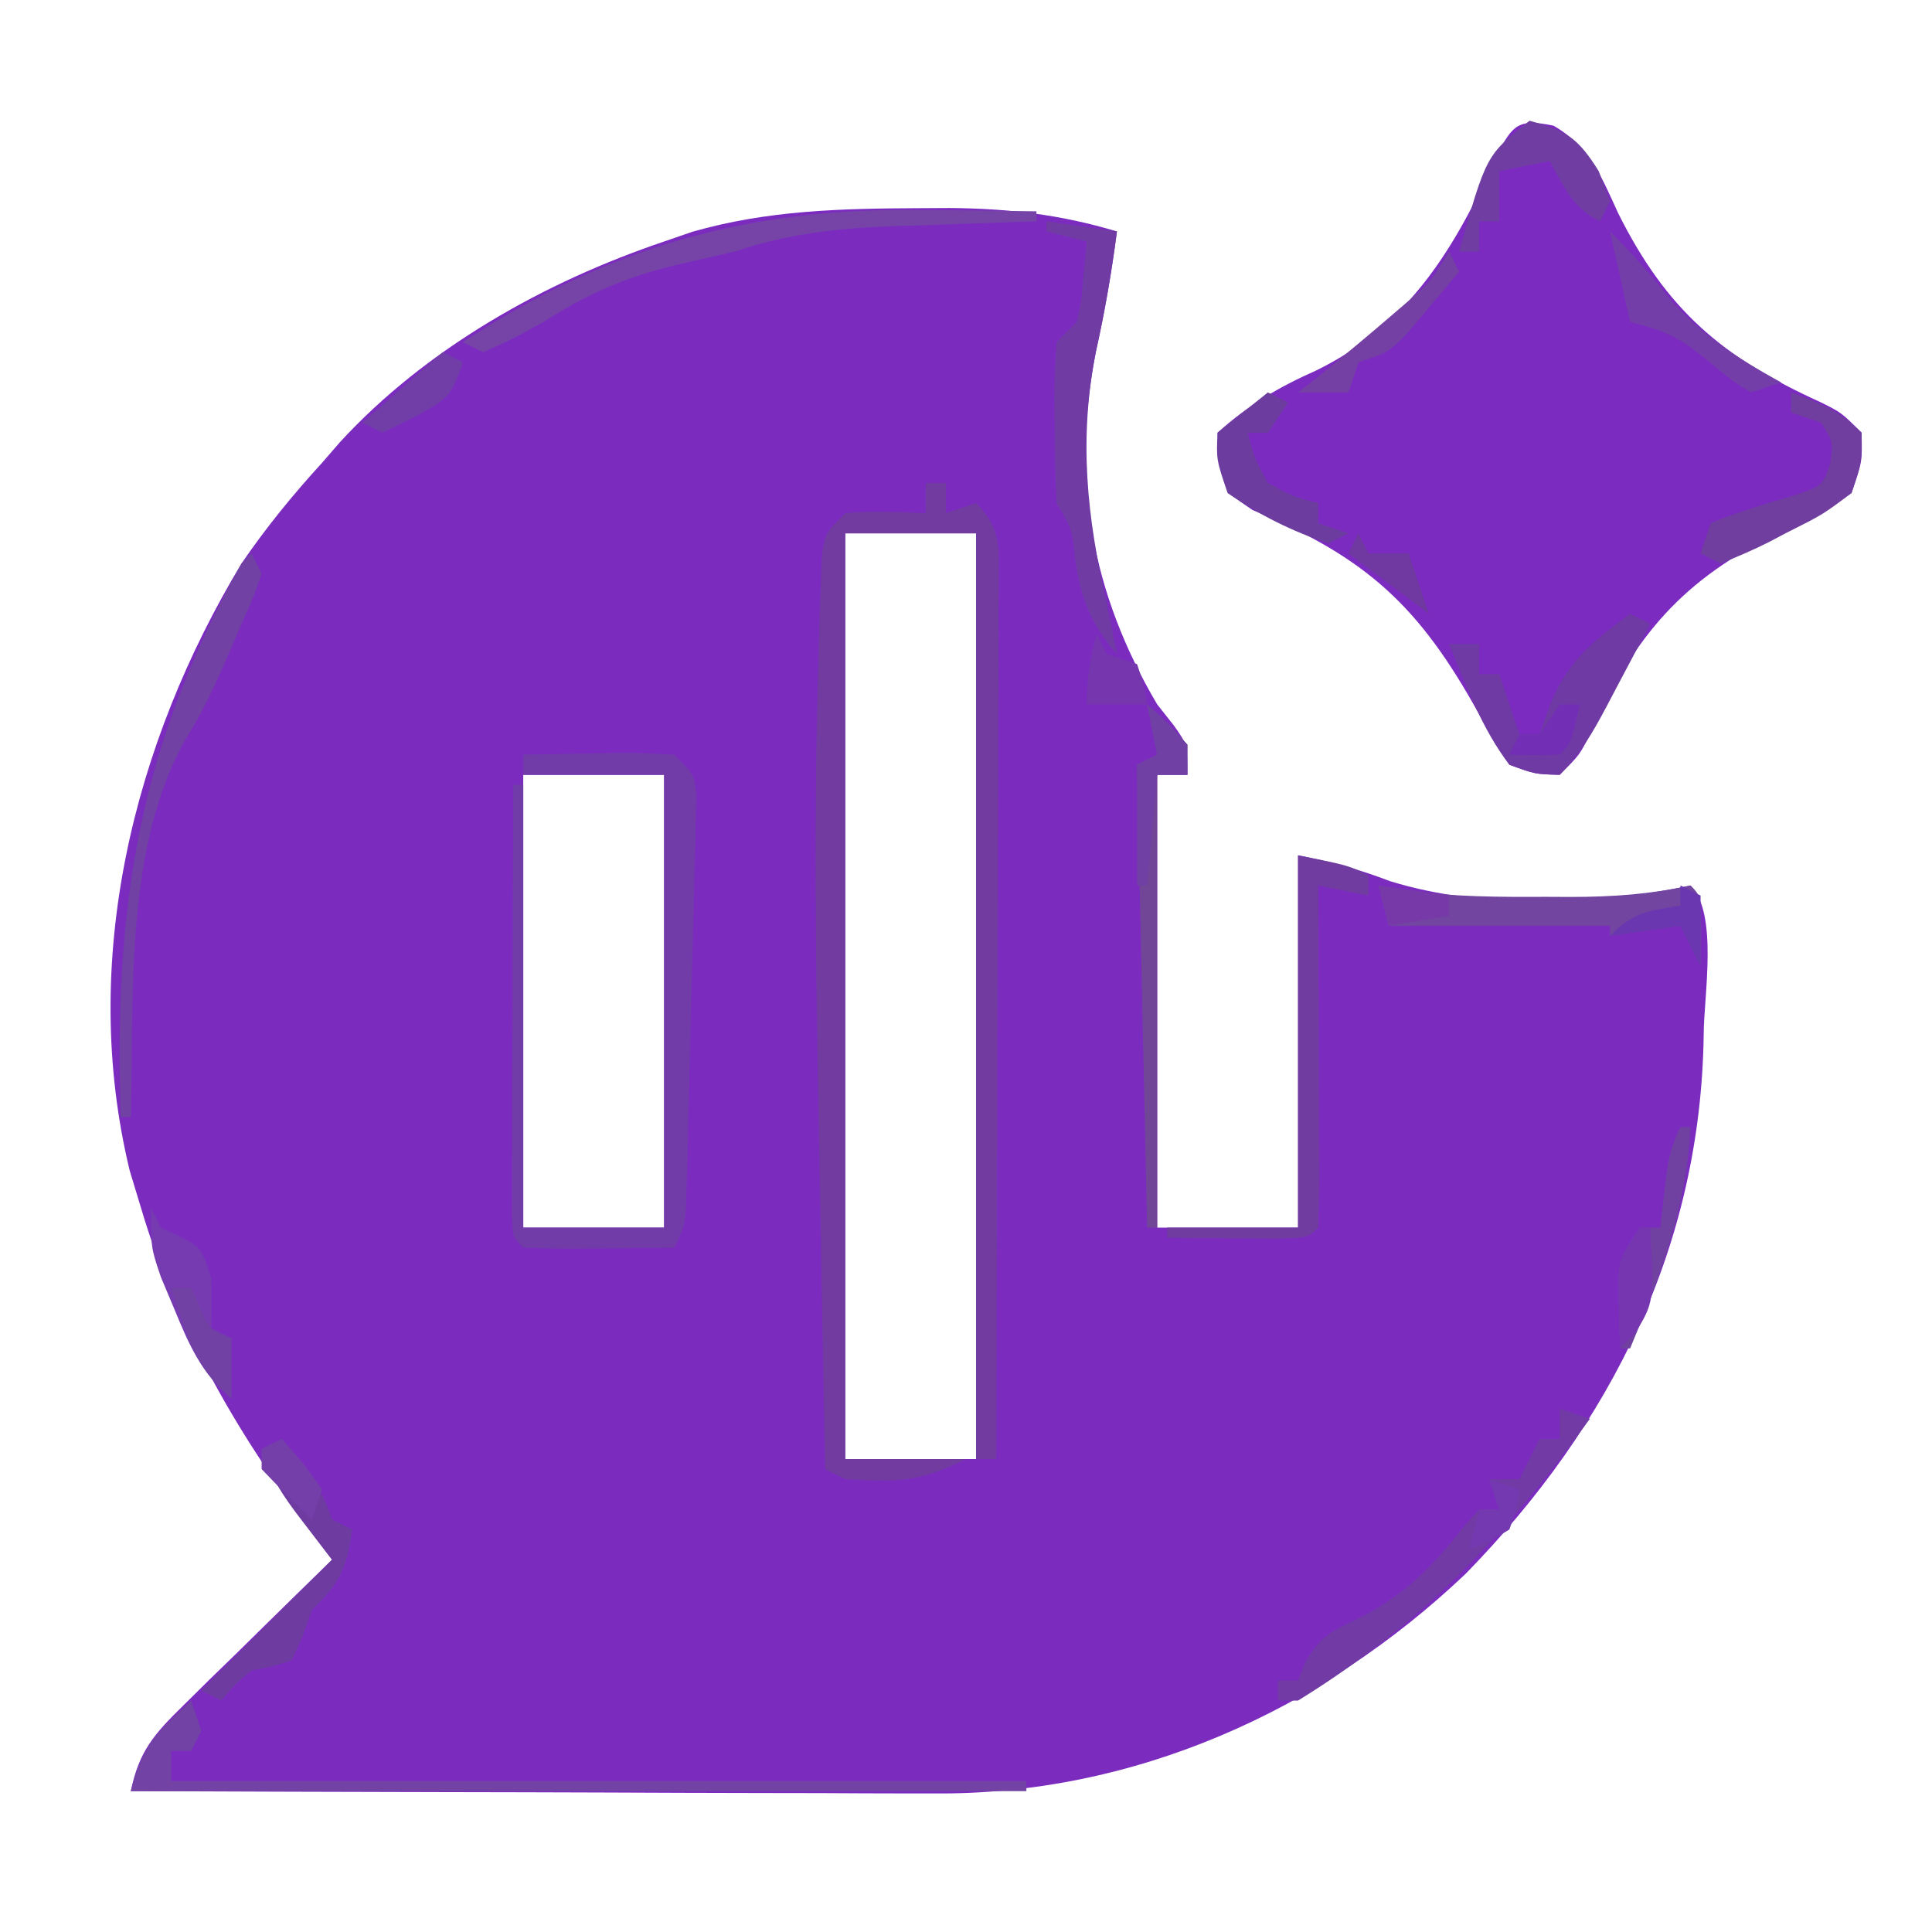<?xml version="1.0" encoding="UTF-8"?>
<svg version="1.1" xmlns="http://www.w3.org/2000/svg" width="192" height="192">
<path d="M0 0 C1.026 -0.006 2.053 -0.011 3.11 -0.017 C8.971 0.039 14.07 0.628 19.688 2.312 C19.166 6.307 18.501 10.192 17.625 14.125 C15.082 26.764 17.139 38.236 23.688 49.312 C24.235 50.006 24.783 50.7 25.348 51.414 C26.688 53.312 26.688 53.312 26.688 56.312 C25.698 56.312 24.707 56.312 23.688 56.312 C23.688 71.162 23.688 86.013 23.688 101.312 C28.308 101.312 32.928 101.312 37.688 101.312 C37.688 89.103 37.688 76.892 37.688 64.312 C41.167 65.008 43.626 65.658 46.812 66.875 C56.012 69.728 67.325 69.299 76.688 67.312 C79.479 70.104 78 78.365 78 82.115 C77.717 103.057 68.847 120.869 54.352 135.703 C40.026 149.333 21.359 157.718 1.496 157.54 C0.626 157.54 -0.243 157.54 -1.139 157.54 C-3.979 157.539 -6.82 157.524 -9.66 157.508 C-11.643 157.504 -13.625 157.501 -15.608 157.499 C-20.801 157.492 -25.994 157.472 -31.188 157.45 C-36.497 157.429 -41.806 157.42 -47.115 157.41 C-57.514 157.389 -67.913 157.355 -78.312 157.312 C-77.49 153.323 -75.987 151.636 -73.059 148.766 C-72.205 147.921 -71.351 147.077 -70.471 146.207 C-69.573 145.334 -68.675 144.462 -67.75 143.562 C-66.848 142.674 -65.947 141.786 -65.018 140.871 C-62.789 138.678 -60.554 136.492 -58.312 134.312 C-58.891 133.553 -58.891 133.553 -59.482 132.778 C-67.417 122.296 -73.54 111.991 -77.312 99.312 C-77.679 98.103 -78.045 96.894 -78.422 95.648 C-83.452 74.869 -78.097 53.216 -67.312 35.312 C-64.87 31.739 -62.233 28.504 -59.312 25.312 C-58.722 24.631 -58.132 23.949 -57.523 23.246 C-48.955 13.93 -37.218 7.334 -25.312 3.312 C-24.391 2.994 -23.469 2.676 -22.52 2.348 C-15.037 0.203 -7.746 0.036 0 0 Z M-7.312 32.312 C-7.312 62.672 -7.312 93.032 -7.312 124.312 C-3.022 124.312 1.268 124.312 5.688 124.312 C5.688 93.953 5.688 63.593 5.688 32.312 C1.397 32.312 -2.893 32.312 -7.312 32.312 Z M-39.312 56.312 C-39.312 71.162 -39.312 86.013 -39.312 101.312 C-34.693 101.312 -30.073 101.312 -25.312 101.312 C-25.312 86.463 -25.312 71.612 -25.312 56.312 C-29.933 56.312 -34.553 56.312 -39.312 56.312 Z " fill="#7B2CBF" transform="translate(91.312,20.688)"/>
<path d="M0 0 C3.619 2.093 4.742 5.042 6.426 8.699 C11.201 18.27 16.737 23.035 26.512 27.469 C28.613 28.512 28.613 28.512 30.613 30.512 C30.684 33.395 30.684 33.395 29.613 36.512 C27.193 38.099 25.099 39.231 22.488 40.387 C12.843 45.104 8.108 50.595 3.656 60.41 C2.613 62.512 2.613 62.512 0.613 64.512 C-1.824 64.449 -1.824 64.449 -4.387 63.512 C-5.875 61.262 -5.875 61.262 -7.387 58.512 C-13.307 47.777 -18.524 42.946 -29.91 38.199 C-32.387 36.512 -32.387 36.512 -33.238 33.324 C-33.287 32.396 -33.336 31.468 -33.387 30.512 C-30.308 27.741 -27.323 25.988 -23.574 24.324 C-14.267 19.761 -9.773 12.12 -5.613 2.918 C-4.039 -0.171 -3.421 -0.7 0 0 Z " fill="#7B2BBF" transform="translate(154.387,12.488)"/>
<path d="M0 0 C0.66 0 1.32 0 2 0 C2 0.99 2 1.98 2 3 C2.99 2.67 3.98 2.34 5 2 C7.643 4.643 7.236 6.556 7.249 10.151 C7.242 11.013 7.234 11.876 7.227 12.764 C7.227 13.672 7.228 14.579 7.228 15.514 C7.227 18.522 7.211 21.531 7.195 24.539 C7.192 26.621 7.189 28.704 7.187 30.786 C7.179 36.273 7.159 41.761 7.137 47.249 C7.117 52.845 7.108 58.442 7.098 64.039 C7.076 75.026 7.042 86.013 7 97 C6.34 97 5.68 97 5 97 C5 66.64 5 36.28 5 5 C0.71 5 -3.58 5 -8 5 C-8 35.36 -8 65.72 -8 97 C-4.04 97 -0.08 97 4 97 C-0.745 99.372 -2.813 99.251 -8 99 C-8.66 98.67 -9.32 98.34 -10 98 C-10.157 90.009 -10.305 82.017 -10.443 74.026 C-10.507 70.312 -10.574 66.597 -10.648 62.883 C-10.95 47.575 -11.13 32.291 -10.652 16.984 C-10.62 15.798 -10.587 14.611 -10.554 13.389 C-10.513 12.309 -10.472 11.229 -10.429 10.116 C-10.395 9.172 -10.361 8.227 -10.326 7.254 C-10 5 -10 5 -8 3 C-5.312 2.73 -2.709 2.913 0 3 C0 2.01 0 1.02 0 0 Z " fill="#713BA0" transform="translate(92,48)"/>
<path d="M0 0 C2.459 -0.054 4.916 -0.094 7.375 -0.125 C8.423 -0.15 8.423 -0.15 9.492 -0.176 C11.329 -0.193 13.166 -0.103 15 0 C17 2 17 2 17.209 3.935 C17.19 4.724 17.171 5.513 17.151 6.326 C17.134 7.22 17.117 8.115 17.1 9.036 C17.071 10.004 17.042 10.972 17.012 11.969 C16.989 12.96 16.966 13.951 16.943 14.973 C16.893 17.071 16.838 19.169 16.779 21.267 C16.688 24.486 16.613 27.706 16.541 30.926 C16.491 32.961 16.439 34.996 16.387 37.031 C16.364 37.999 16.341 38.967 16.317 39.964 C16.291 40.858 16.264 41.752 16.237 42.674 C16.205 43.857 16.205 43.857 16.172 45.065 C16 47 16 47 15 49 C12.521 49.027 10.042 49.047 7.562 49.062 C6.855 49.071 6.148 49.079 5.42 49.088 C3.613 49.097 1.806 49.052 0 49 C-1 48 -1 48 -1.12 46.171 C-1.118 45.374 -1.116 44.577 -1.114 43.756 C-1.113 42.855 -1.113 41.954 -1.113 41.026 C-1.108 40.047 -1.103 39.067 -1.098 38.059 C-1.096 37.061 -1.095 36.064 -1.093 35.036 C-1.088 31.837 -1.075 28.637 -1.062 25.438 C-1.057 23.274 -1.053 21.111 -1.049 18.947 C-1.038 13.631 -1.021 8.316 -1 3 C-0.67 3 -0.34 3 0 3 C0 17.52 0 32.04 0 47 C4.62 47 9.24 47 14 47 C14 32.15 14 17.3 14 2 C9.38 2 4.76 2 0 2 C0 1.34 0 0.68 0 0 Z " fill="#713BA8" transform="translate(52,75)"/>
<path d="M0 0 C0.33 0.99 0.66 1.98 1 3 C0.67 3.66 0.34 4.32 0 5 C-0.66 5 -1.32 5 -2 5 C-2 5.99 -2 6.98 -2 8 C26.05 8 54.1 8 83 8 C83 8.33 83 8.66 83 9 C53.63 9 24.26 9 -6 9 C-4.866 4.465 -3.358 3.1 0 0 Z " fill="#7243A4" transform="translate(19,169)"/>
<path d="M0 0 C5 1 5 1 7 2 C7 2.66 7 3.32 7 4 C4.525 3.505 4.525 3.505 2 3 C2.005 4.025 2.01 5.049 2.016 6.105 C2.034 9.894 2.045 13.683 2.055 17.471 C2.06 19.114 2.067 20.756 2.075 22.398 C2.088 24.754 2.093 27.109 2.098 29.465 C2.103 30.203 2.108 30.942 2.113 31.703 C2.113 33.469 2.062 35.235 2 37 C1 38 1 38 -2.16 38.098 C-3.448 38.086 -4.736 38.074 -6.062 38.062 C-7.353 38.053 -8.643 38.044 -9.973 38.035 C-10.972 38.024 -11.971 38.012 -13 38 C-13 37.67 -13 37.34 -13 37 C-8.71 37 -4.42 37 0 37 C0 24.79 0 12.58 0 0 Z " fill="#703C9F" transform="translate(129,85)"/>
<path d="M0 0 C0.99 0.33 1.98 0.66 3 1 C-5.421 12.629 -13.749 21.444 -26 29 C-26.66 29 -27.32 29 -28 29 C-28 28.34 -28 27.68 -28 27 C-27.34 27 -26.68 27 -26 27 C-25.756 26.386 -25.513 25.773 -25.262 25.141 C-23.73 22.541 -22.524 22.001 -19.812 20.75 C-15.272 18.414 -12.533 15.569 -9.41 11.574 C-8.945 11.055 -8.479 10.535 -8 10 C-7.34 10 -6.68 10 -6 10 C-6.33 9.01 -6.66 8.02 -7 7 C-6.01 7 -5.02 7 -4 7 C-3.34 5.68 -2.68 4.36 -2 3 C-1.34 3 -0.68 3 0 3 C0 2.01 0 1.02 0 0 Z " fill="#713AA5" transform="translate(155,140)"/>
<path d="M0 0 C0.66 0.33 1.32 0.66 2 1 C0.879 3.127 -0.246 5.252 -1.375 7.375 C-1.692 7.978 -2.009 8.582 -2.336 9.203 C-3.713 11.786 -4.918 13.918 -7 16 C-9.438 15.938 -9.438 15.938 -12 15 C-14.742 11.414 -16.289 7.155 -18 3 C-17.01 3 -16.02 3 -15 3 C-15 3.99 -15 4.98 -15 6 C-14.34 6 -13.68 6 -13 6 C-12.34 7.98 -11.68 9.96 -11 12 C-10.34 12 -9.68 12 -9 12 C-8.629 10.948 -8.258 9.896 -7.875 8.812 C-6.112 4.622 -3.627 2.66 0 0 Z " fill="#6F3AA3" transform="translate(162,61)"/>
<path d="M0 0 C0.33 0.66 0.66 1.32 1 2 C0.312 4.062 0.312 4.062 -1 7 C-1.456 8.065 -1.456 8.065 -1.922 9.152 C-3.313 12.367 -4.646 15.442 -6.527 18.406 C-12.65 29.189 -11.688 43.968 -12 56 C-12.33 56 -12.66 56 -13 56 C-13.678 35.007 -11.271 19.474 -1 1 C-0.67 0.67 -0.34 0.34 0 0 Z " fill="#7141A3" transform="translate(25,55)"/>
<path d="M0 0 C2.31 0.33 4.62 0.66 7 1 C6.479 4.995 5.814 8.88 4.938 12.812 C3.174 21.579 4.01 29.356 6 38 C6.338 39.666 6.672 41.332 7 43 C4.435 39.994 3.506 37.697 2.875 33.812 C2.557 30.608 2.557 30.608 1 28 C0.873 25.342 0.815 22.721 0.812 20.062 C0.794 18.95 0.794 18.95 0.775 17.814 C0.77 15.875 0.878 13.936 1 12 C1.66 11.34 2.32 10.68 3 10 C3.458 8.028 3.458 8.028 3.625 5.875 C3.749 4.596 3.873 3.317 4 2 C2.68 1.67 1.36 1.34 0 1 C0 0.67 0 0.34 0 0 Z " fill="#703CA4" transform="translate(104,22)"/>
<path d="M0 0 C1.649 0.014 1.649 0.014 3.332 0.027 C6.013 0.051 8.694 0.083 11.375 0.125 C11.375 0.455 11.375 0.785 11.375 1.125 C10.715 1.145 10.055 1.165 9.375 1.185 C6.354 1.281 3.333 1.39 0.312 1.5 C-0.726 1.531 -1.764 1.562 -2.834 1.594 C-8.426 1.807 -13.277 2.336 -18.625 4.125 C-20.624 4.589 -22.624 5.048 -24.625 5.5 C-29.64 6.738 -33.293 8.352 -37.625 11.125 C-40.938 12.938 -40.938 12.938 -43.625 14.125 C-44.285 13.795 -44.945 13.465 -45.625 13.125 C-31.214 3.659 -17.105 -0.27 0 0 Z " fill="#7644A7" transform="translate(91.625,20.875)"/>
<path d="M0 0 C2 1.812 2 1.812 4 4 C4 4.99 4 5.98 4 7 C3.01 7 2.02 7 1 7 C1 21.85 1 36.7 1 52 C0.67 52 0.34 52 0 52 C-0.33 36.82 -0.66 21.64 -1 6 C-0.34 5.67 0.32 5.34 1 5 C0.67 3.35 0.34 1.7 0 0 Z " fill="#714696" transform="translate(114,70)"/>
<path d="M0 0 C0.956 0.162 1.913 0.325 2.898 0.492 C7.476 1.144 12.009 1.147 16.625 1.125 C17.458 1.129 18.29 1.133 19.148 1.137 C23.261 1.13 26.966 0.877 31 0 C32 1 32 1 32.062 4.562 C32.042 5.697 32.021 6.831 32 8 C31.34 6.68 30.68 5.36 30 4 C27.69 4.33 25.38 4.66 23 5 C23 4.67 23 4.34 23 4 C15.74 4 8.48 4 1 4 C0.67 2.68 0.34 1.36 0 0 Z " fill="#7245A0" transform="translate(137,88)"/>
<path d="M0 0 C2.252 2.688 3.882 4.646 5 8 C5.66 8.33 6.32 8.66 7 9 C6.482 12.836 5.744 14.366 3 17 C2.691 17.866 2.381 18.733 2.062 19.625 C1.712 20.409 1.361 21.192 1 22 C-0.938 22.625 -0.938 22.625 -3 23 C-4.73 24.479 -4.73 24.479 -6 26 C-6.66 25.67 -7.32 25.34 -8 25 C-3.71 20.71 0.58 16.42 5 12 C3.546 10.113 3.546 10.113 2.062 8.188 C0.142 5.695 -0.995 4.015 -2 1 C-1.34 0.67 -0.68 0.34 0 0 Z " fill="#6E3BA0" transform="translate(28,143)"/>
<path d="M0 0 C3.689 0.997 4.806 1.689 6.875 5 C7.246 5.99 7.617 6.98 8 8 C7.67 8.66 7.34 9.32 7 10 C4.246 8.623 3.485 6.633 2 4 C0.35 4.33 -1.3 4.66 -3 5 C-3 6.65 -3 8.3 -3 10 C-3.66 10 -4.32 10 -5 10 C-5 10.99 -5 11.98 -5 13 C-5.66 13 -6.32 13 -7 13 C-4.294 3.405 -4.294 3.405 0 0 Z " fill="#703EA2" transform="translate(152,12)"/>
<path d="M0 0 C0.33 0.66 0.66 1.32 1 2 C1.66 2.309 2.32 2.619 3 2.938 C5 4 5 4 6 7 C6.039 8.666 6.045 10.334 6 12 C6.66 12.33 7.32 12.66 8 13 C8 14.98 8 16.96 8 19 C4.997 16.455 3.797 13.669 2.312 10.062 C1.876 9.022 1.439 7.982 0.988 6.91 C0 4 0 4 0 0 Z " fill="#763AB1" transform="translate(15,120)"/>
<path d="M0 0 C2.915 1.074 4.778 1.778 7 4 C7.027 6.879 7.027 6.879 6 10 C3.129 12.152 3.129 12.152 -0.438 13.938 C-1.036 14.253 -1.635 14.568 -2.252 14.893 C-3.796 15.676 -5.396 16.347 -7 17 C-7.66 16.67 -8.32 16.34 -9 16 C-8.67 15.01 -8.34 14.02 -8 13 C-5.205 11.837 -2.369 11.024 0.531 10.16 C3.144 9.258 3.144 9.258 3.906 6.996 C4.166 4.926 4.166 4.926 3 3 C2.01 2.67 1.02 2.34 0 2 C0 1.34 0 0.68 0 0 Z " fill="#703E9E" transform="translate(178,39)"/>
<path d="M0 0 C0.66 0.33 1.32 0.66 2 1 C1.01 2.485 1.01 2.485 0 4 C-0.66 4 -1.32 4 -2 4 C-1.361 6.476 -1.361 6.476 0 9 C2.524 10.361 2.524 10.361 5 11 C5 11.66 5 12.32 5 13 C5.99 13.33 6.98 13.66 8 14 C7.01 14.495 7.01 14.495 6 15 C2.394 13.794 -0.88 12.172 -4 10 C-5.125 6.688 -5.125 6.688 -5 4 C-3.35 2.68 -1.7 1.36 0 0 Z " fill="#6C3D9F" transform="translate(126,39)"/>
<path d="M0 0 C0.33 0 0.66 0 1 0 C0.592 8.024 -1.91 14.624 -5 22 C-5.33 22 -5.66 22 -6 22 C-6.054 20.563 -6.093 19.125 -6.125 17.688 C-6.148 16.887 -6.171 16.086 -6.195 15.262 C-6 13 -6 13 -4 10 C-3.34 10 -2.68 10 -2 10 C-1.856 8.721 -1.711 7.442 -1.562 6.125 C-1.294 3.743 -1.078 2.155 0 0 Z " fill="#7141A1" transform="translate(167,112)"/>
<path d="M0 0 C2.111 2.111 3.861 4.062 5.688 6.375 C8.92 10.21 12.638 12.597 17 15 C16.01 15.33 15.02 15.66 14 16 C12.098 14.82 12.098 14.82 10.062 13.125 C7.118 10.685 5.876 9.969 2 9 C1.34 6.03 0.68 3.06 0 0 Z " fill="#743EA9" transform="translate(160,23)"/>
<path d="M0 0 C0.33 0.66 0.66 1.32 1 2 C-0.097 3.319 -1.203 4.63 -2.312 5.938 C-2.927 6.668 -3.542 7.399 -4.176 8.152 C-6 10 -6 10 -9 11 C-9.33 11.99 -9.66 12.98 -10 14 C-11.65 14 -13.3 14 -15 14 C-14.34 13.484 -13.68 12.969 -13 12.438 C-10.574 10.467 -8.182 8.475 -5.812 6.438 C-4.801 5.569 -4.801 5.569 -3.77 4.684 C-1.79 2.924 -1.79 2.924 0 0 Z " fill="#7540A3" transform="translate(144,25)"/>
<path d="M0 0 C2 1.812 2 1.812 4 4 C4 4.99 4 5.98 4 7 C3.01 7 2.02 7 1 7 C0.67 10.63 0.34 14.26 0 18 C-0.33 18 -0.66 18 -1 18 C-1 14.04 -1 10.08 -1 6 C-0.34 5.67 0.32 5.34 1 5 C0.67 3.35 0.34 1.7 0 0 Z " fill="#7040A4" transform="translate(114,70)"/>
<path d="M0 0 C0.33 0.66 0.66 1.32 1 2 C1.99 2.33 2.98 2.66 4 3 C4.688 5.062 4.688 5.062 5 7 C3.02 7 1.04 7 -1 7 C-1 4.379 -0.687 2.491 0 0 Z " fill="#7636AD" transform="translate(109,63)"/>
<path d="M0 0 C0.66 0 1.32 0 2 0 C2.433 0.959 2.433 0.959 2.875 1.938 C3.828 4.152 3.828 4.152 6 5 C6 6.98 6 8.96 6 11 C3.521 8.799 2.388 6.936 1.312 3.812 C1.061 3.097 0.81 2.382 0.551 1.645 C0.369 1.102 0.187 0.559 0 0 Z " fill="#7141A4" transform="translate(17,128)"/>
<path d="M0 0 C0.66 0.33 1.32 0.66 2 1 C2 3.31 2 5.62 2 8 C1.34 6.68 0.68 5.36 0 4 C-2.31 4.33 -4.62 4.66 -7 5 C-4.64 2.64 -3.221 2.509 0 2 C0 1.34 0 0.68 0 0 Z " fill="#6B37B1" transform="translate(167,88)"/>
<path d="M0 0 C0.66 0.33 1.32 0.66 2 1 C0.884 4.347 0.487 4.621 -2.438 6.25 C-4.201 7.116 -4.201 7.116 -6 8 C-6.66 7.67 -7.32 7.34 -8 7 C-5.36 4.69 -2.72 2.38 0 0 Z " fill="#703EA6" transform="translate(44,35)"/>
<path d="M0 0 C0.33 0 0.66 0 1 0 C1.369 7.385 1.369 7.385 -0.5 10.5 C-0.995 10.995 -1.49 11.49 -2 12 C-2.054 10.563 -2.093 9.125 -2.125 7.688 C-2.148 6.887 -2.171 6.086 -2.195 5.262 C-2 3 -2 3 0 0 Z " fill="#7536AF" transform="translate(163,122)"/>
<path d="M0 0 C0.99 0.33 1.98 0.66 3 1 C2.75 2.875 2.75 2.875 2 5 C-0.062 6.25 -0.062 6.25 -2 7 C-1.67 5.68 -1.34 4.36 -1 3 C-0.34 3 0.32 3 1 3 C0.67 2.01 0.34 1.02 0 0 Z " fill="#7439B0" transform="translate(148,147)"/>
<path d="M0 0 C2.062 2.312 2.062 2.312 4 5 C3.67 5.99 3.34 6.98 3 8 C1.291 6.377 -0.374 4.707 -2 3 C-2 2.34 -2 1.68 -2 1 C-1.34 0.67 -0.68 0.34 0 0 Z " fill="#753FA9" transform="translate(28,143)"/>
<path d="M0 0 C0.33 0.66 0.66 1.32 1 2 C2.32 2 3.64 2 5 2 C5.66 3.98 6.32 5.96 7 8 C4.36 6.02 1.72 4.04 -1 2 C-0.67 1.34 -0.34 0.68 0 0 Z " fill="#7039A2" transform="translate(135,53)"/>
<path d="M0 0 C2.31 0.33 4.62 0.66 7 1 C7 1.66 7 2.32 7 3 C5.02 3.33 3.04 3.66 1 4 C0.67 2.68 0.34 1.36 0 0 Z " fill="#7738A8" transform="translate(137,88)"/>
<path d="M0 0 C0.66 0 1.32 0 2 0 C1.125 3.875 1.125 3.875 0 5 C-1.666 5.041 -3.334 5.043 -5 5 C-4.67 4.34 -4.34 3.68 -4 3 C-3.34 3 -2.68 3 -2 3 C-1.34 2.01 -0.68 1.02 0 0 Z " fill="#722FB5" transform="translate(155,70)"/>
</svg>
